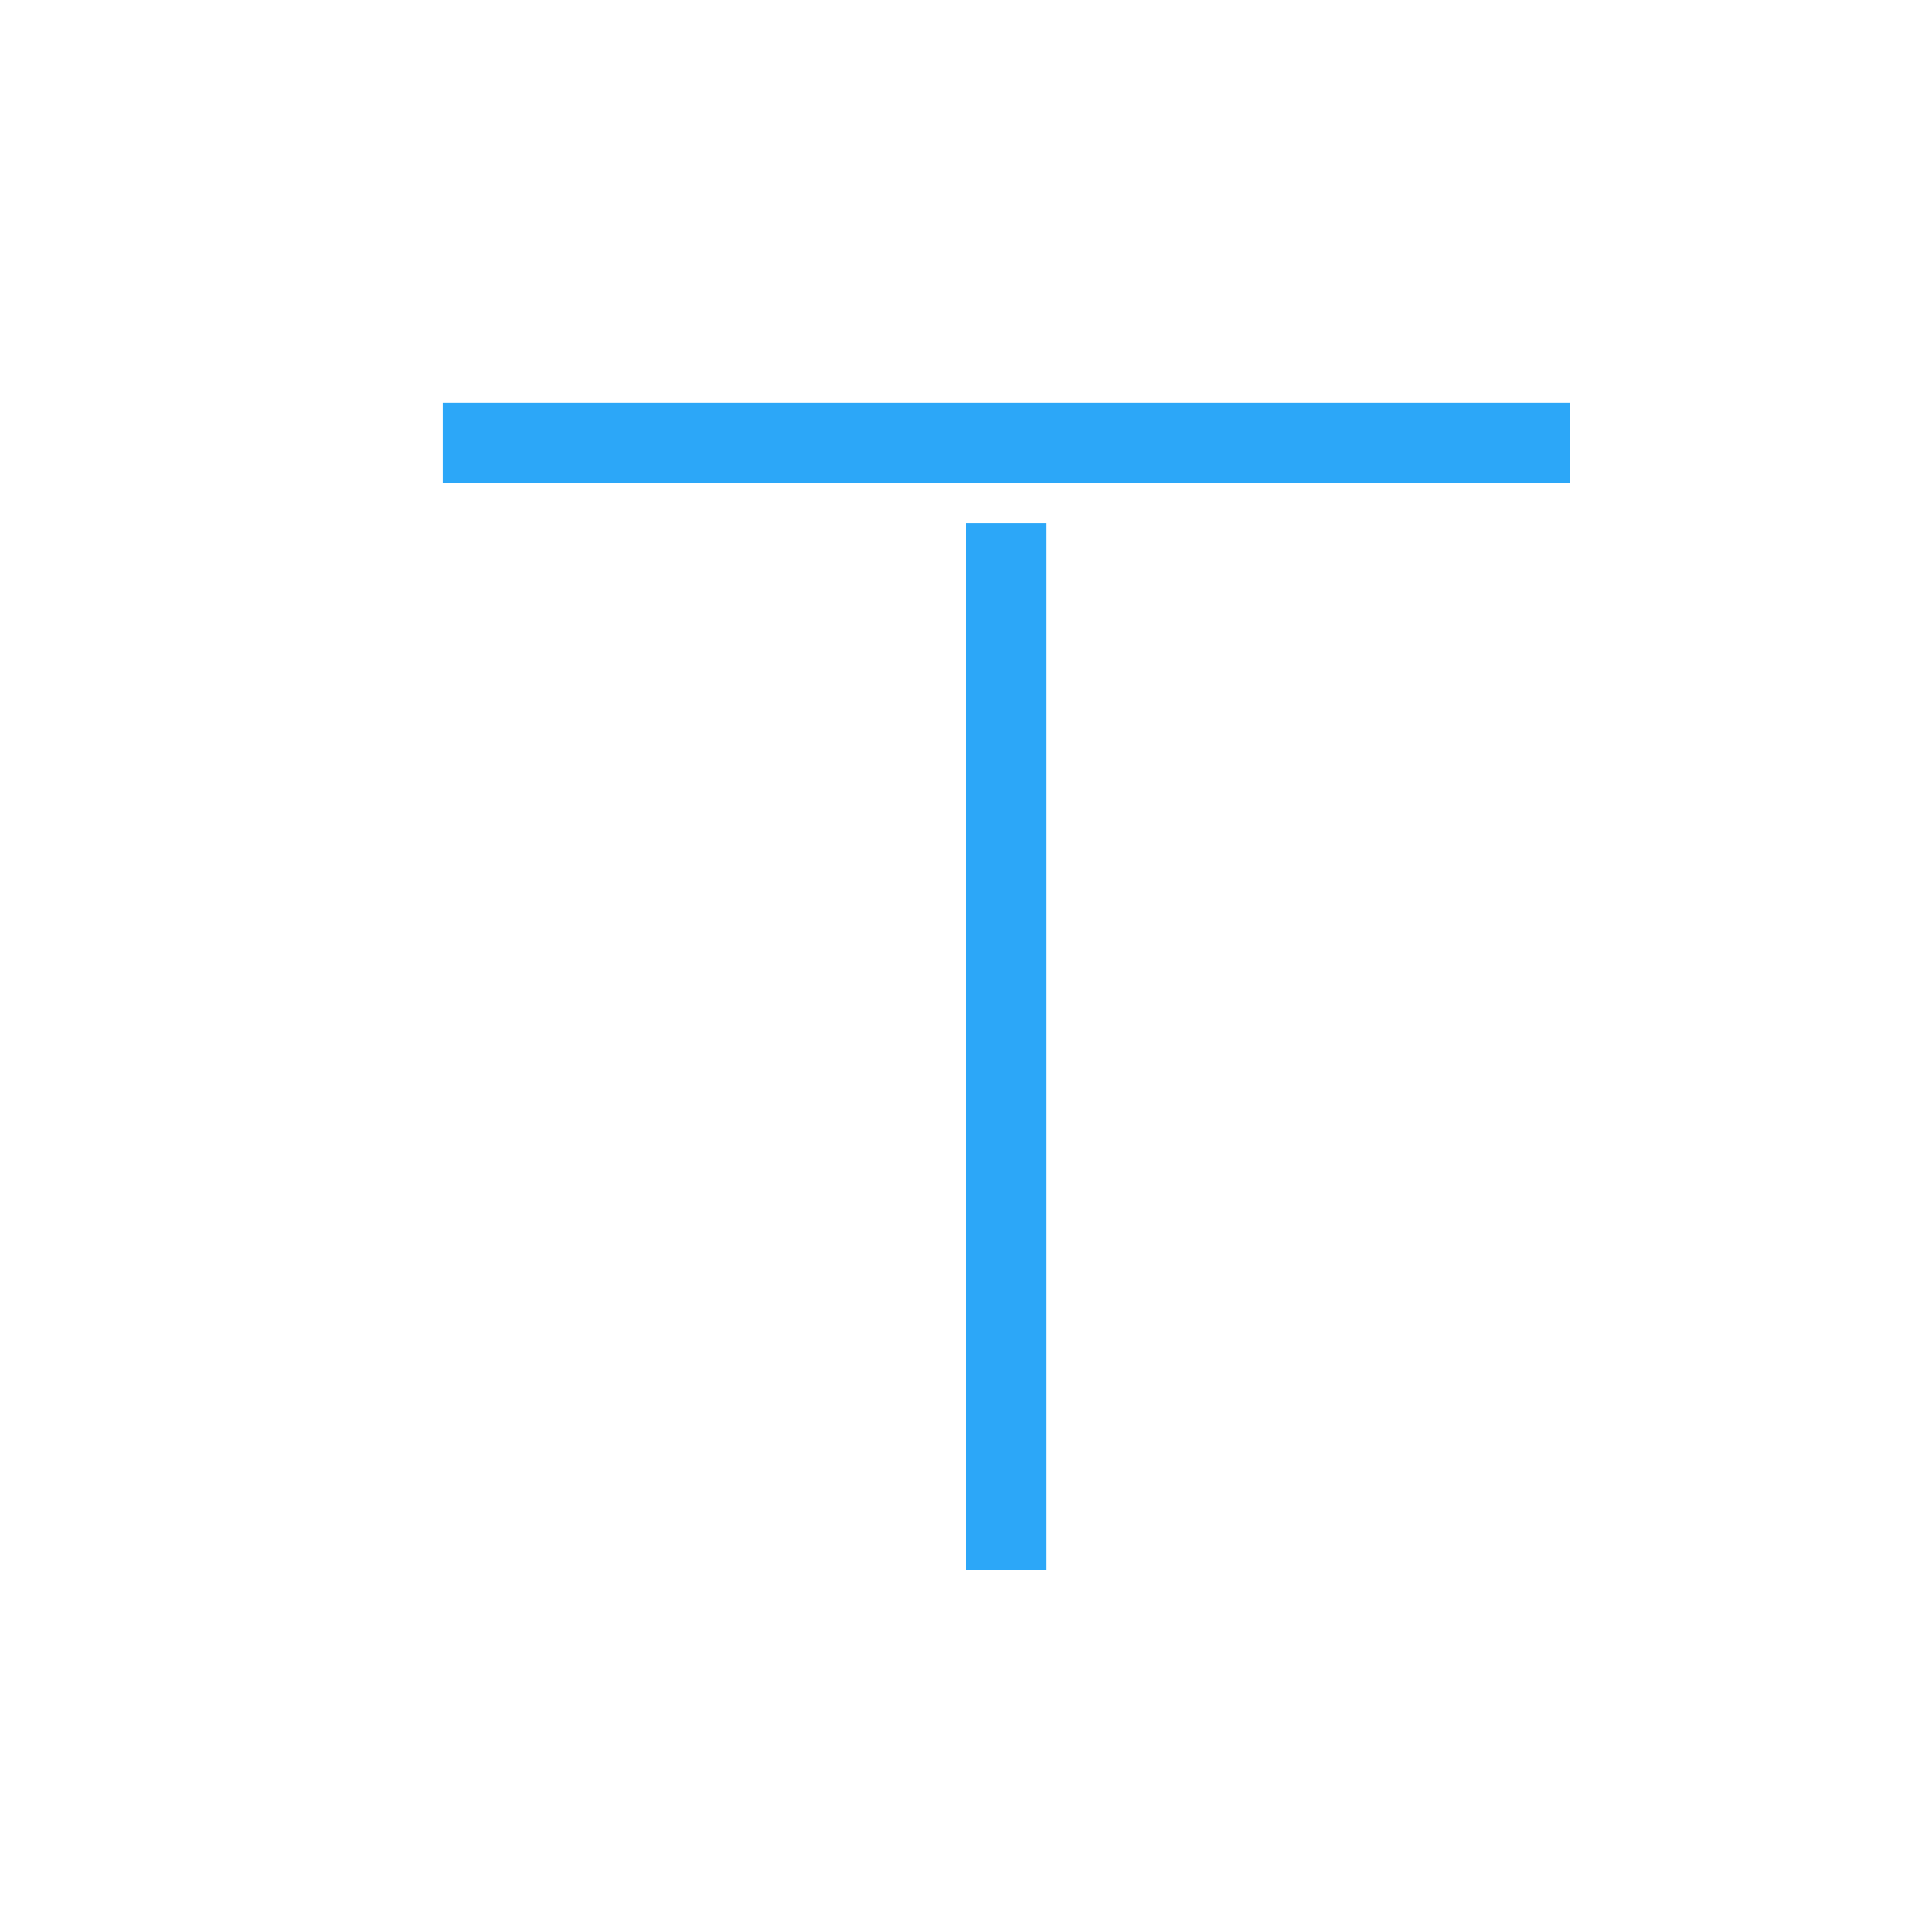 <?xml version="1.0" encoding="UTF-8"?>
<svg width="24px" height="24px" viewBox="0 0 24 24" version="1.1" xmlns="http://www.w3.org/2000/svg" xmlns:xlink="http://www.w3.org/1999/xlink">
    <!-- Generator: Sketch 48.1 (47250) - http://www.bohemiancoding.com/sketch -->
    <title>text_active</title>
    <desc>Created with Sketch.</desc>
    <defs></defs>
    <g id="浅色_图标整理" stroke="none" stroke-width="1" fill="none" fill-rule="evenodd" transform="translate(-866, -77)">
        <g id="hover-copy" transform="translate(696, 77)">
            <g id="文字工具" transform="translate(170, 0)">
                <rect id="Rectangle-11-Copy-8" fill="#D8D8D8" opacity="0" x="0" y="0" width="24" height="24"></rect>
                <g id="Group" transform="translate(5, 5)" stroke="#2CA7F8">
                    <path d="M0.5,0.5 L14.5,0.5" id="Line"></path>
                    <path d="M7.5,1.5 L7.5,14.5" id="Line"></path>
                </g>
            </g>
        </g>
    </g>
</svg>
